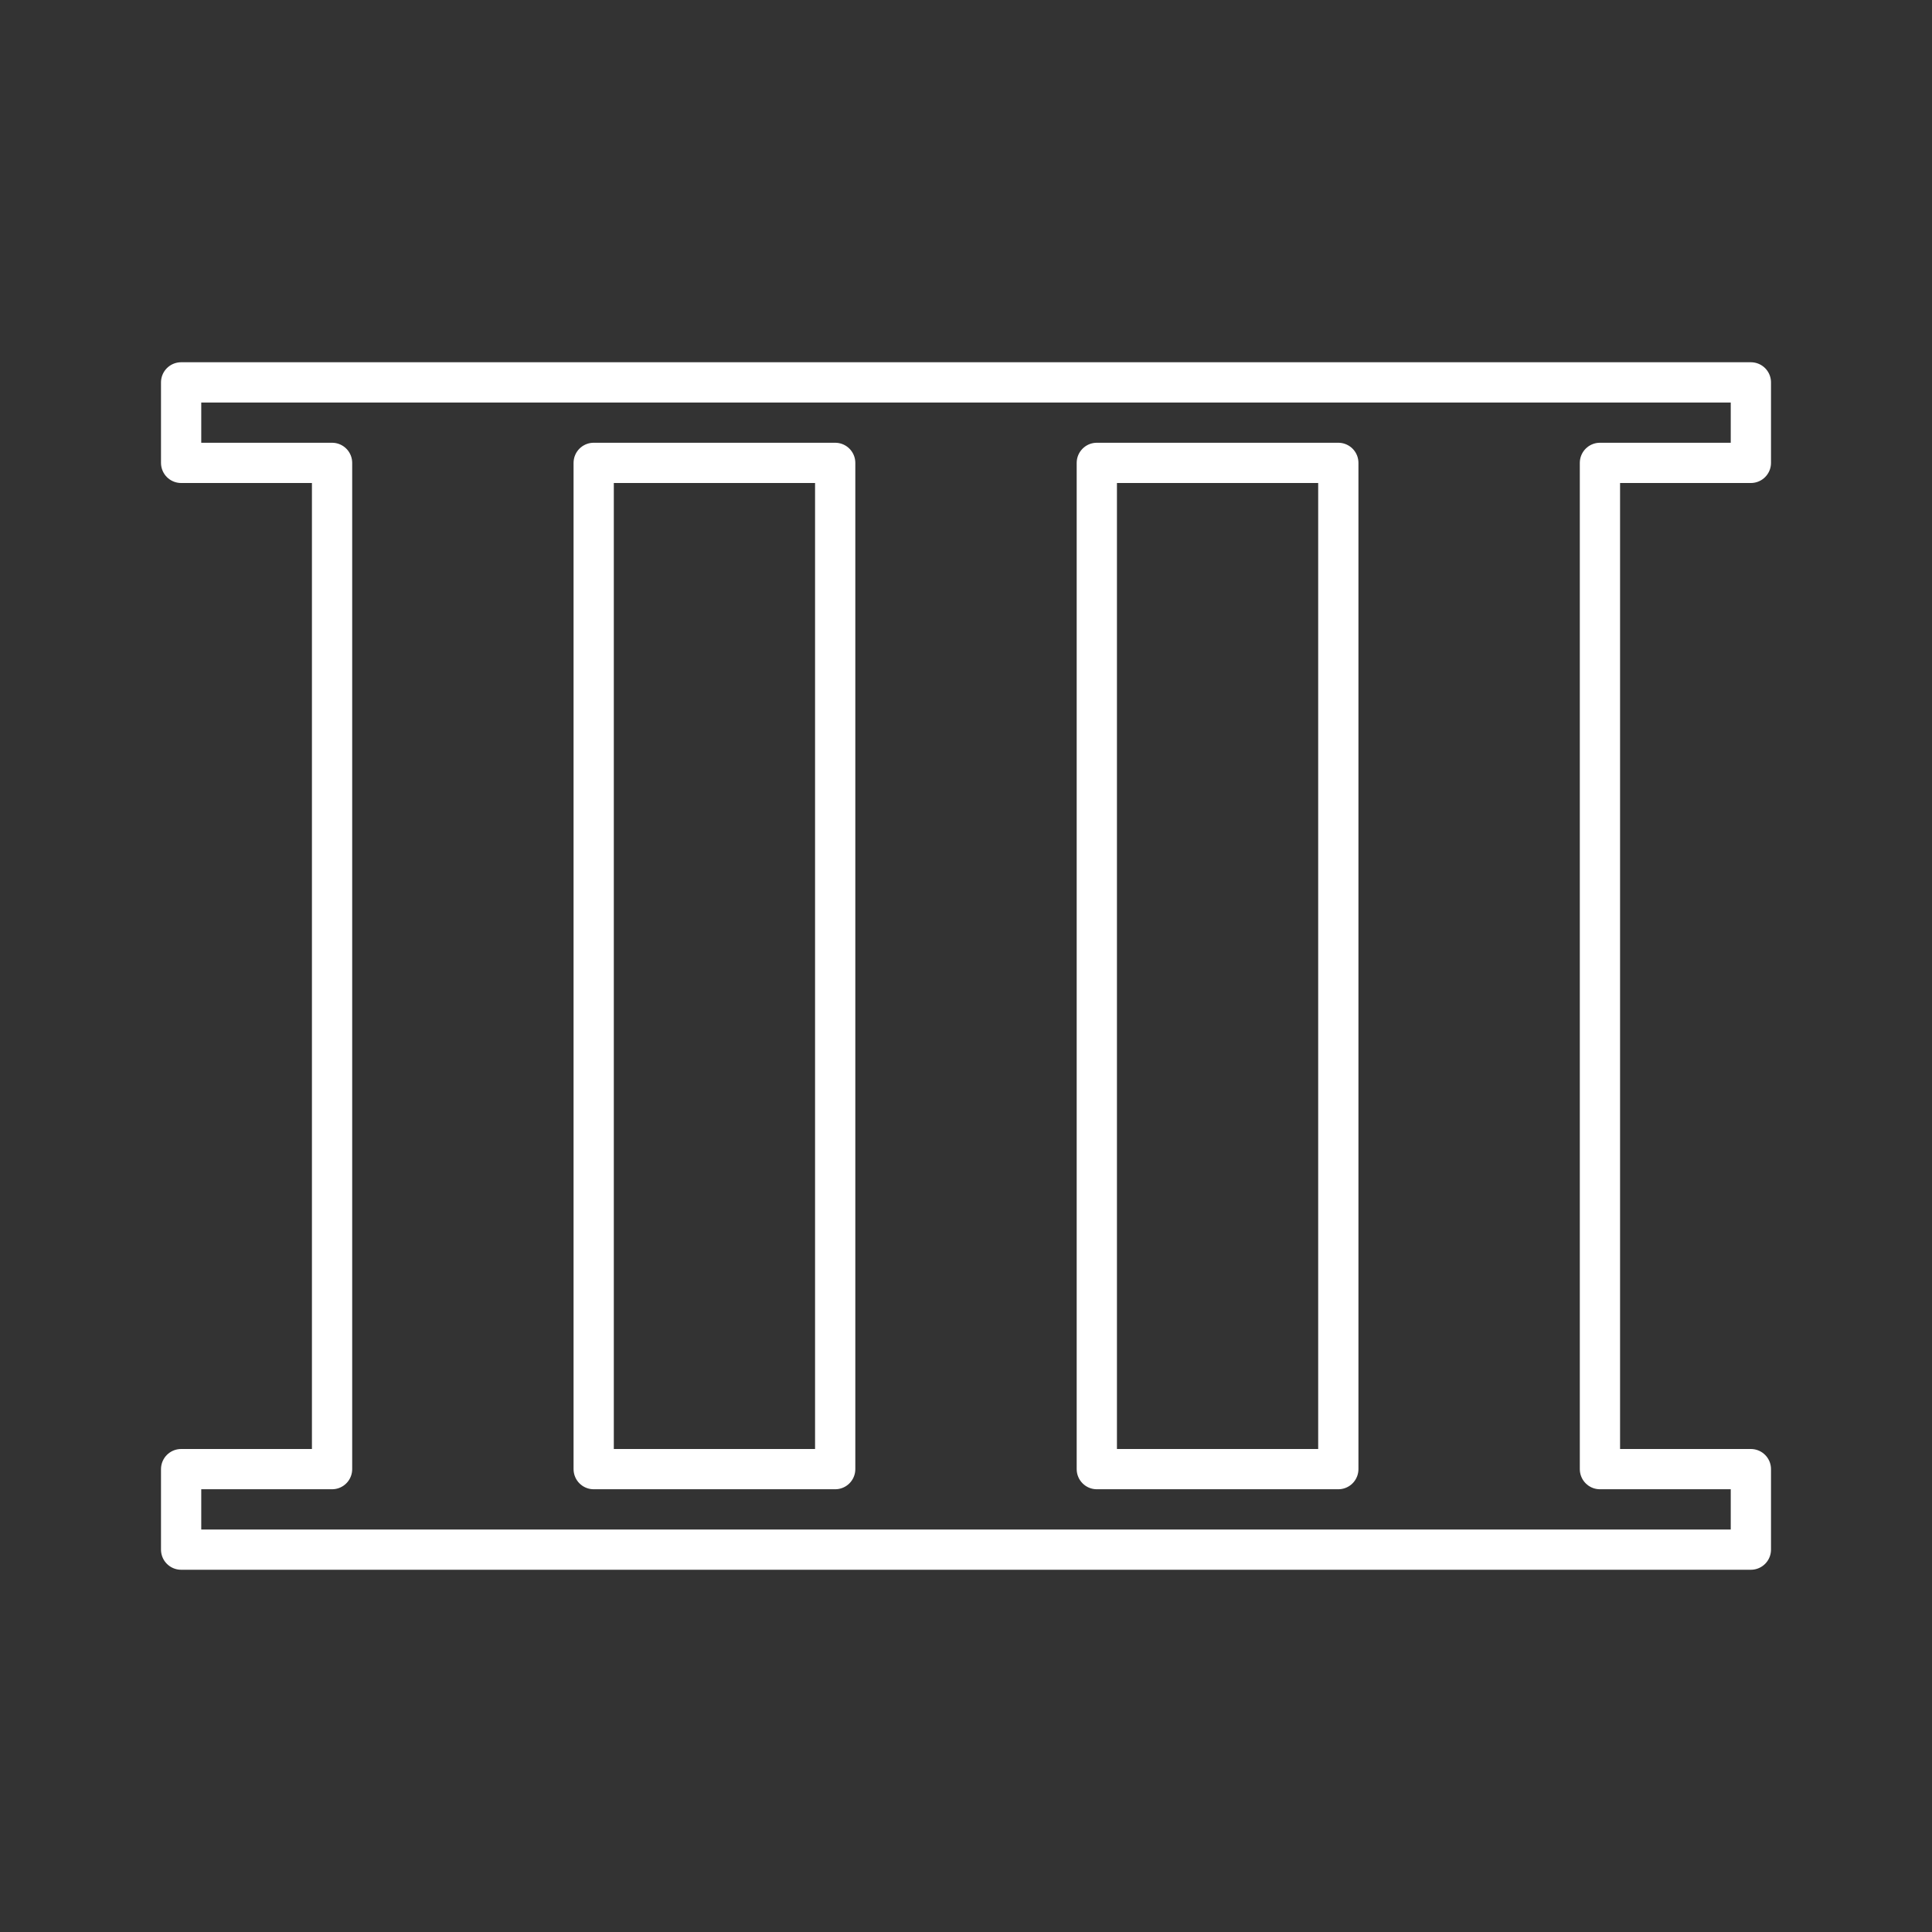 <?xml version="1.0" encoding="UTF-8"?><svg id="a" xmlns="http://www.w3.org/2000/svg" viewBox="0 0 48 48"><rect x="0" y="0" width="48" height="48" fill="#333333" stroke="none"/><defs><style>.d{fill:none;stroke:#fff;stroke-linecap:round;stroke-linejoin:round;}</style></defs><path class="d" d="m4.5 9.5v2h3.75v25h-3.75v2h39v-2h-3.75v-25h3.75v-2h-39zm10.25 2h6v25h-6v-25zm12.5 0h6v25h-6v-25z"/></svg>
